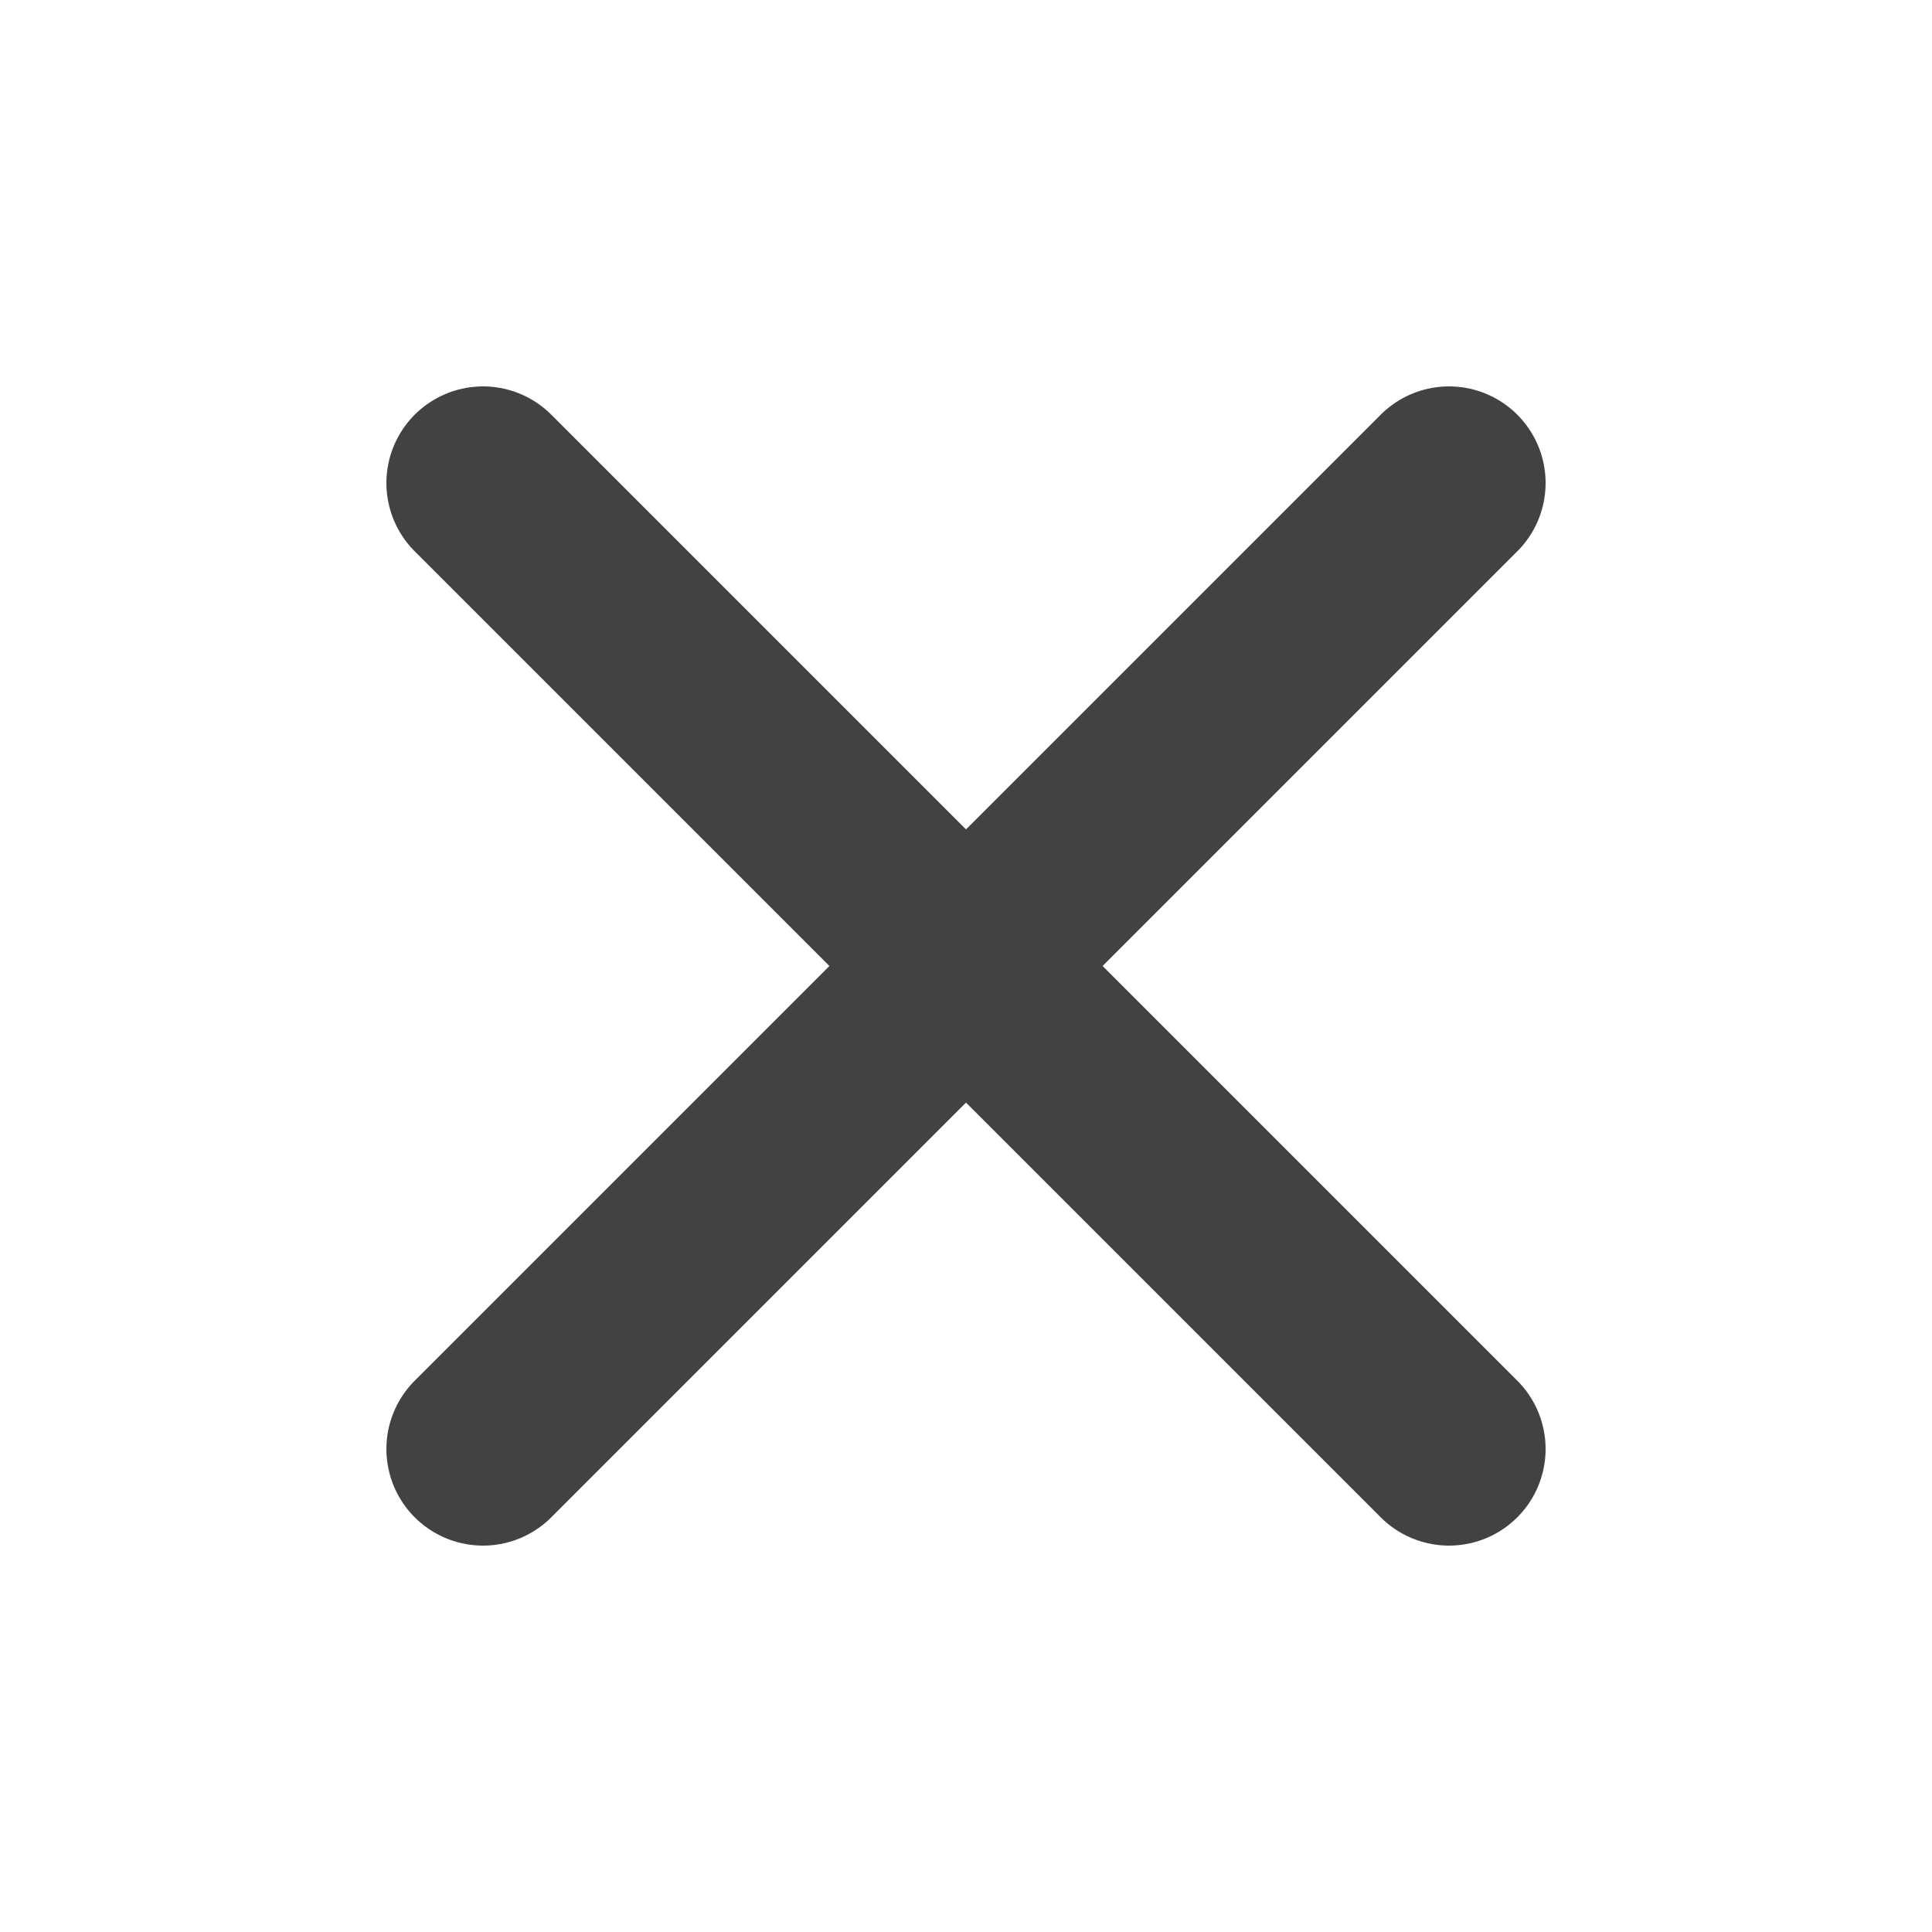 <svg width="20" height="20" viewBox="0 0 20 20" fill="none" xmlns="http://www.w3.org/2000/svg">
<path d="M15 5L5 15M5 5L15 15" stroke="#424242" stroke-width="2" stroke-linecap="round" stroke-linejoin="round"/>
</svg>
